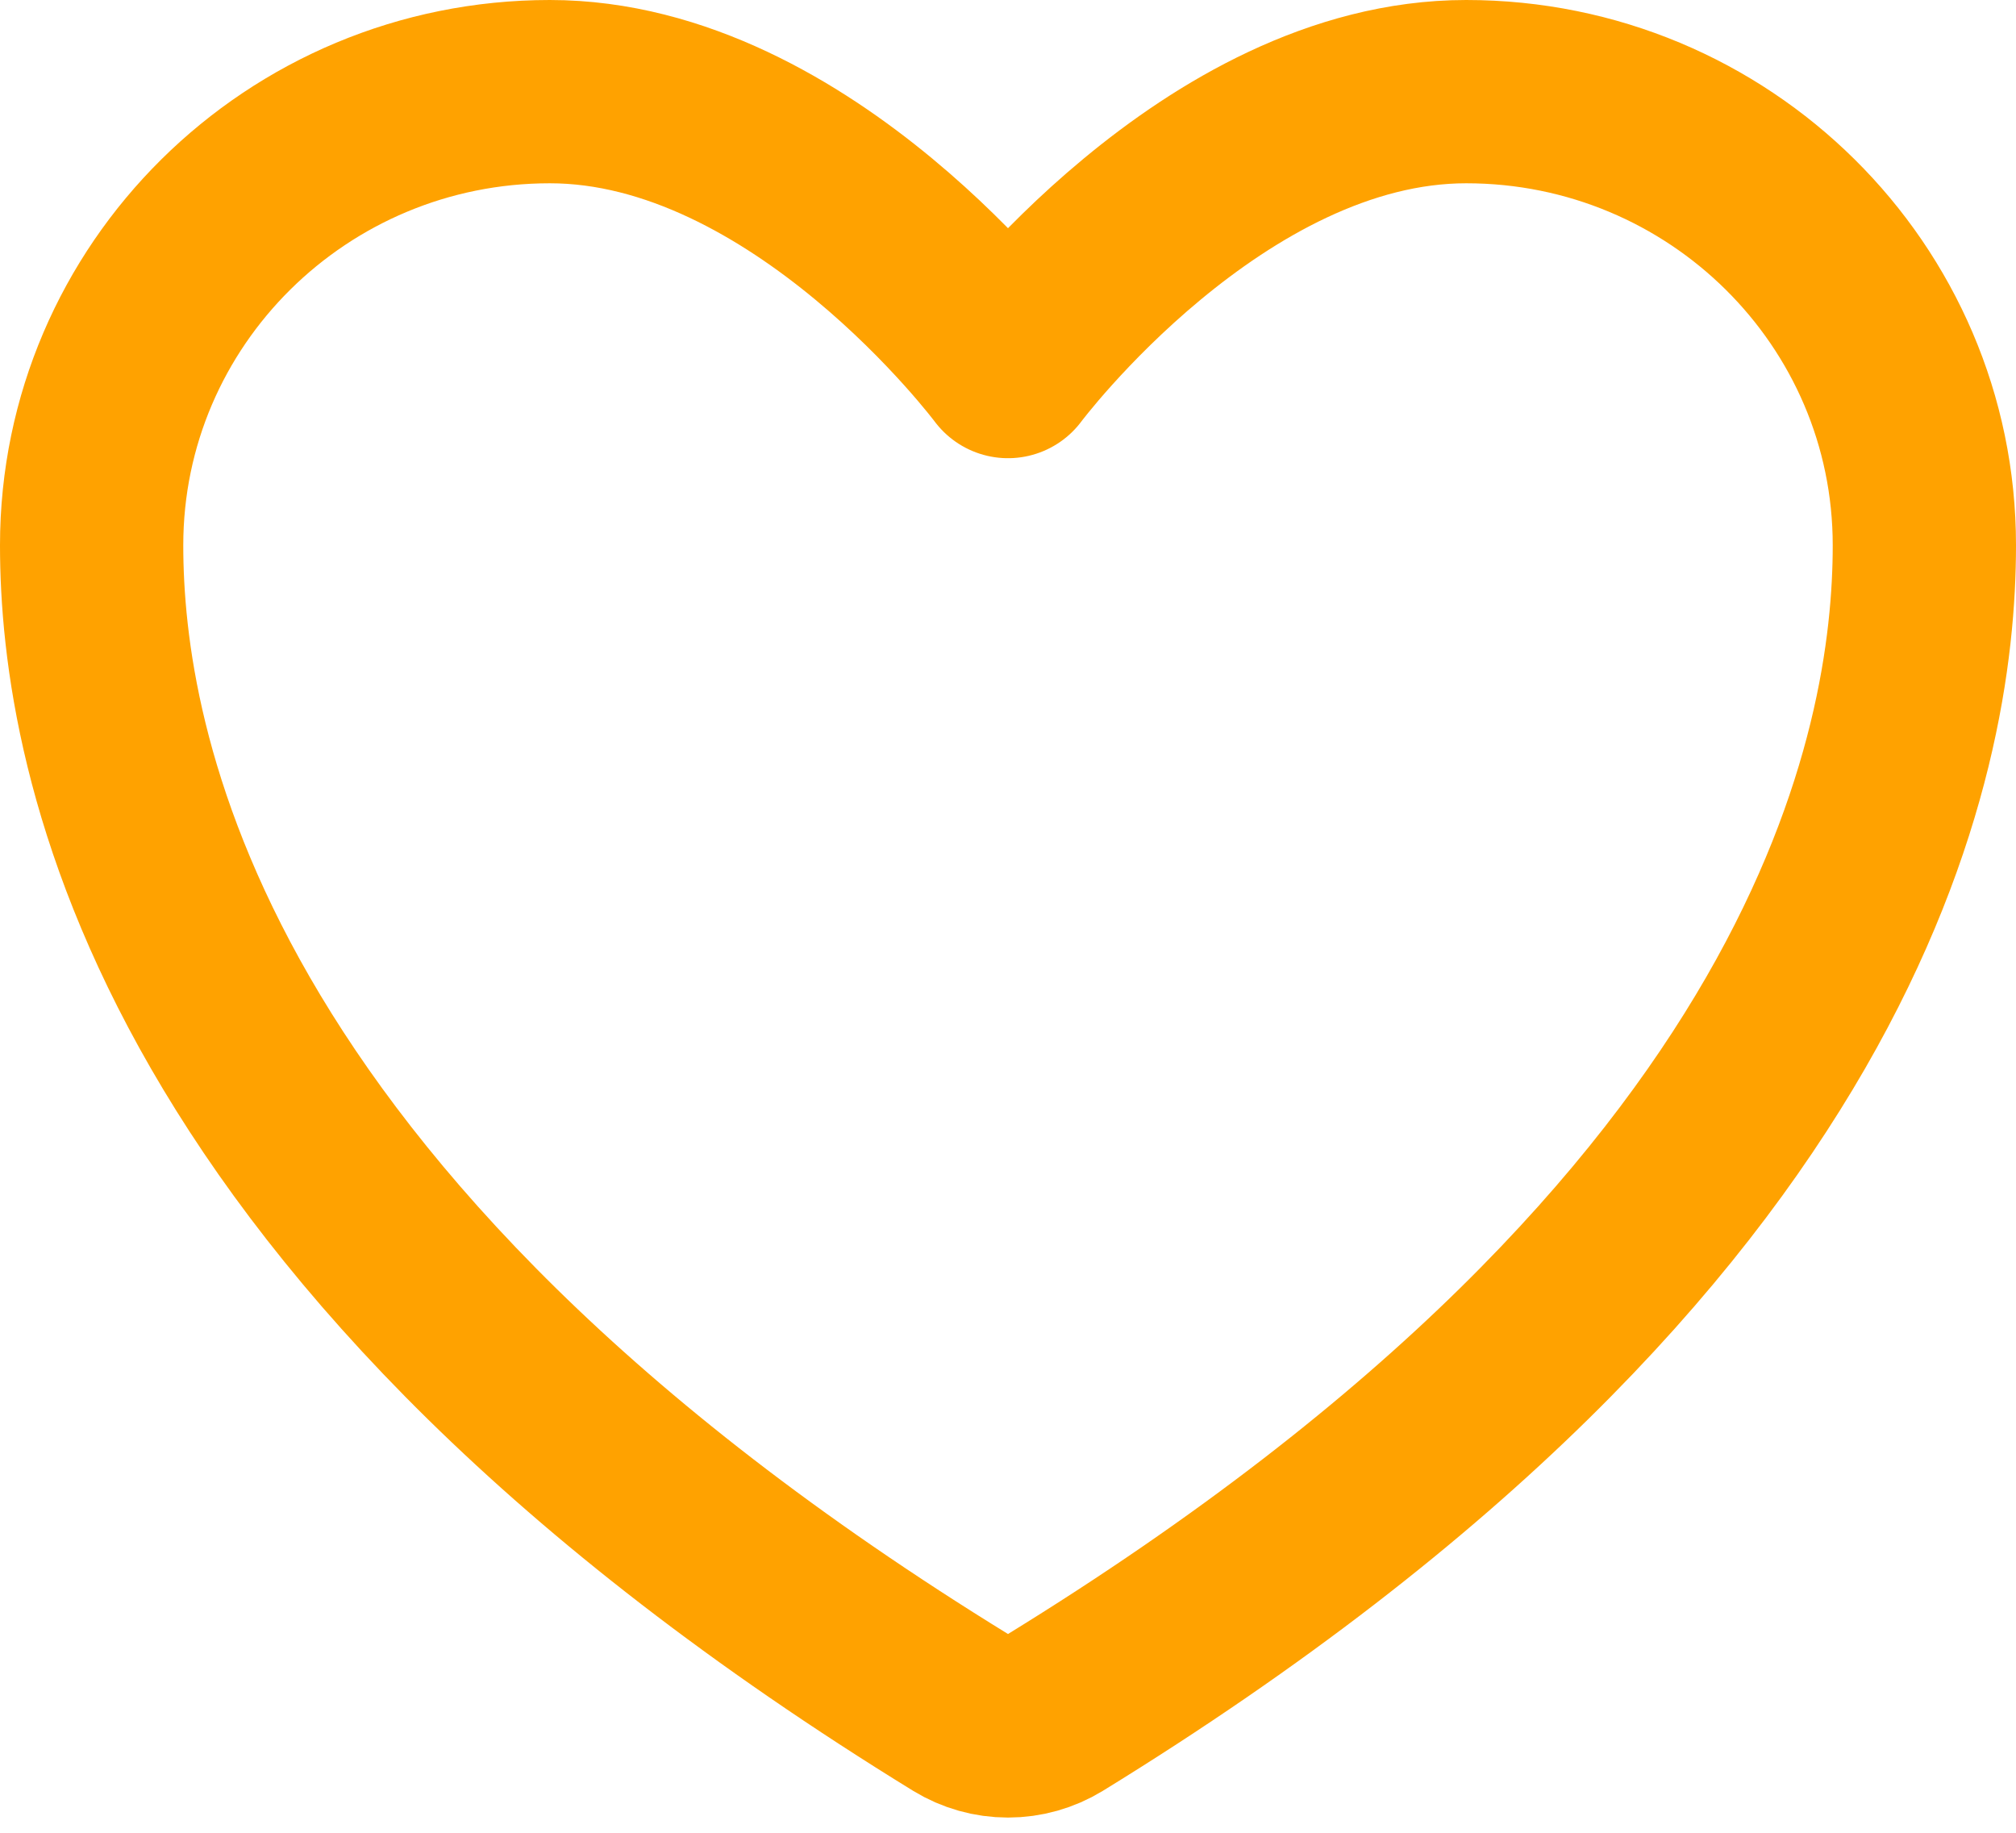 <svg width="22" height="20" viewBox="0 0 22 20" fill="none" xmlns="http://www.w3.org/2000/svg">
<path d="M6 1C3.239 1 1 3.216 1 5.95C1 8.157 1.875 13.395 10.488 18.69C10.642 18.784 10.819 18.834 11 18.834C11.181 18.834 11.358 18.784 11.512 18.69C20.125 13.395 21 8.157 21 5.95C21 3.216 18.761 1 16 1C13.239 1 11 4 11 4C11 4 8.761 1 6 1Z" stroke="#FFA200" stroke-width="2" stroke-linecap="round" stroke-linejoin="round"/>
</svg>
